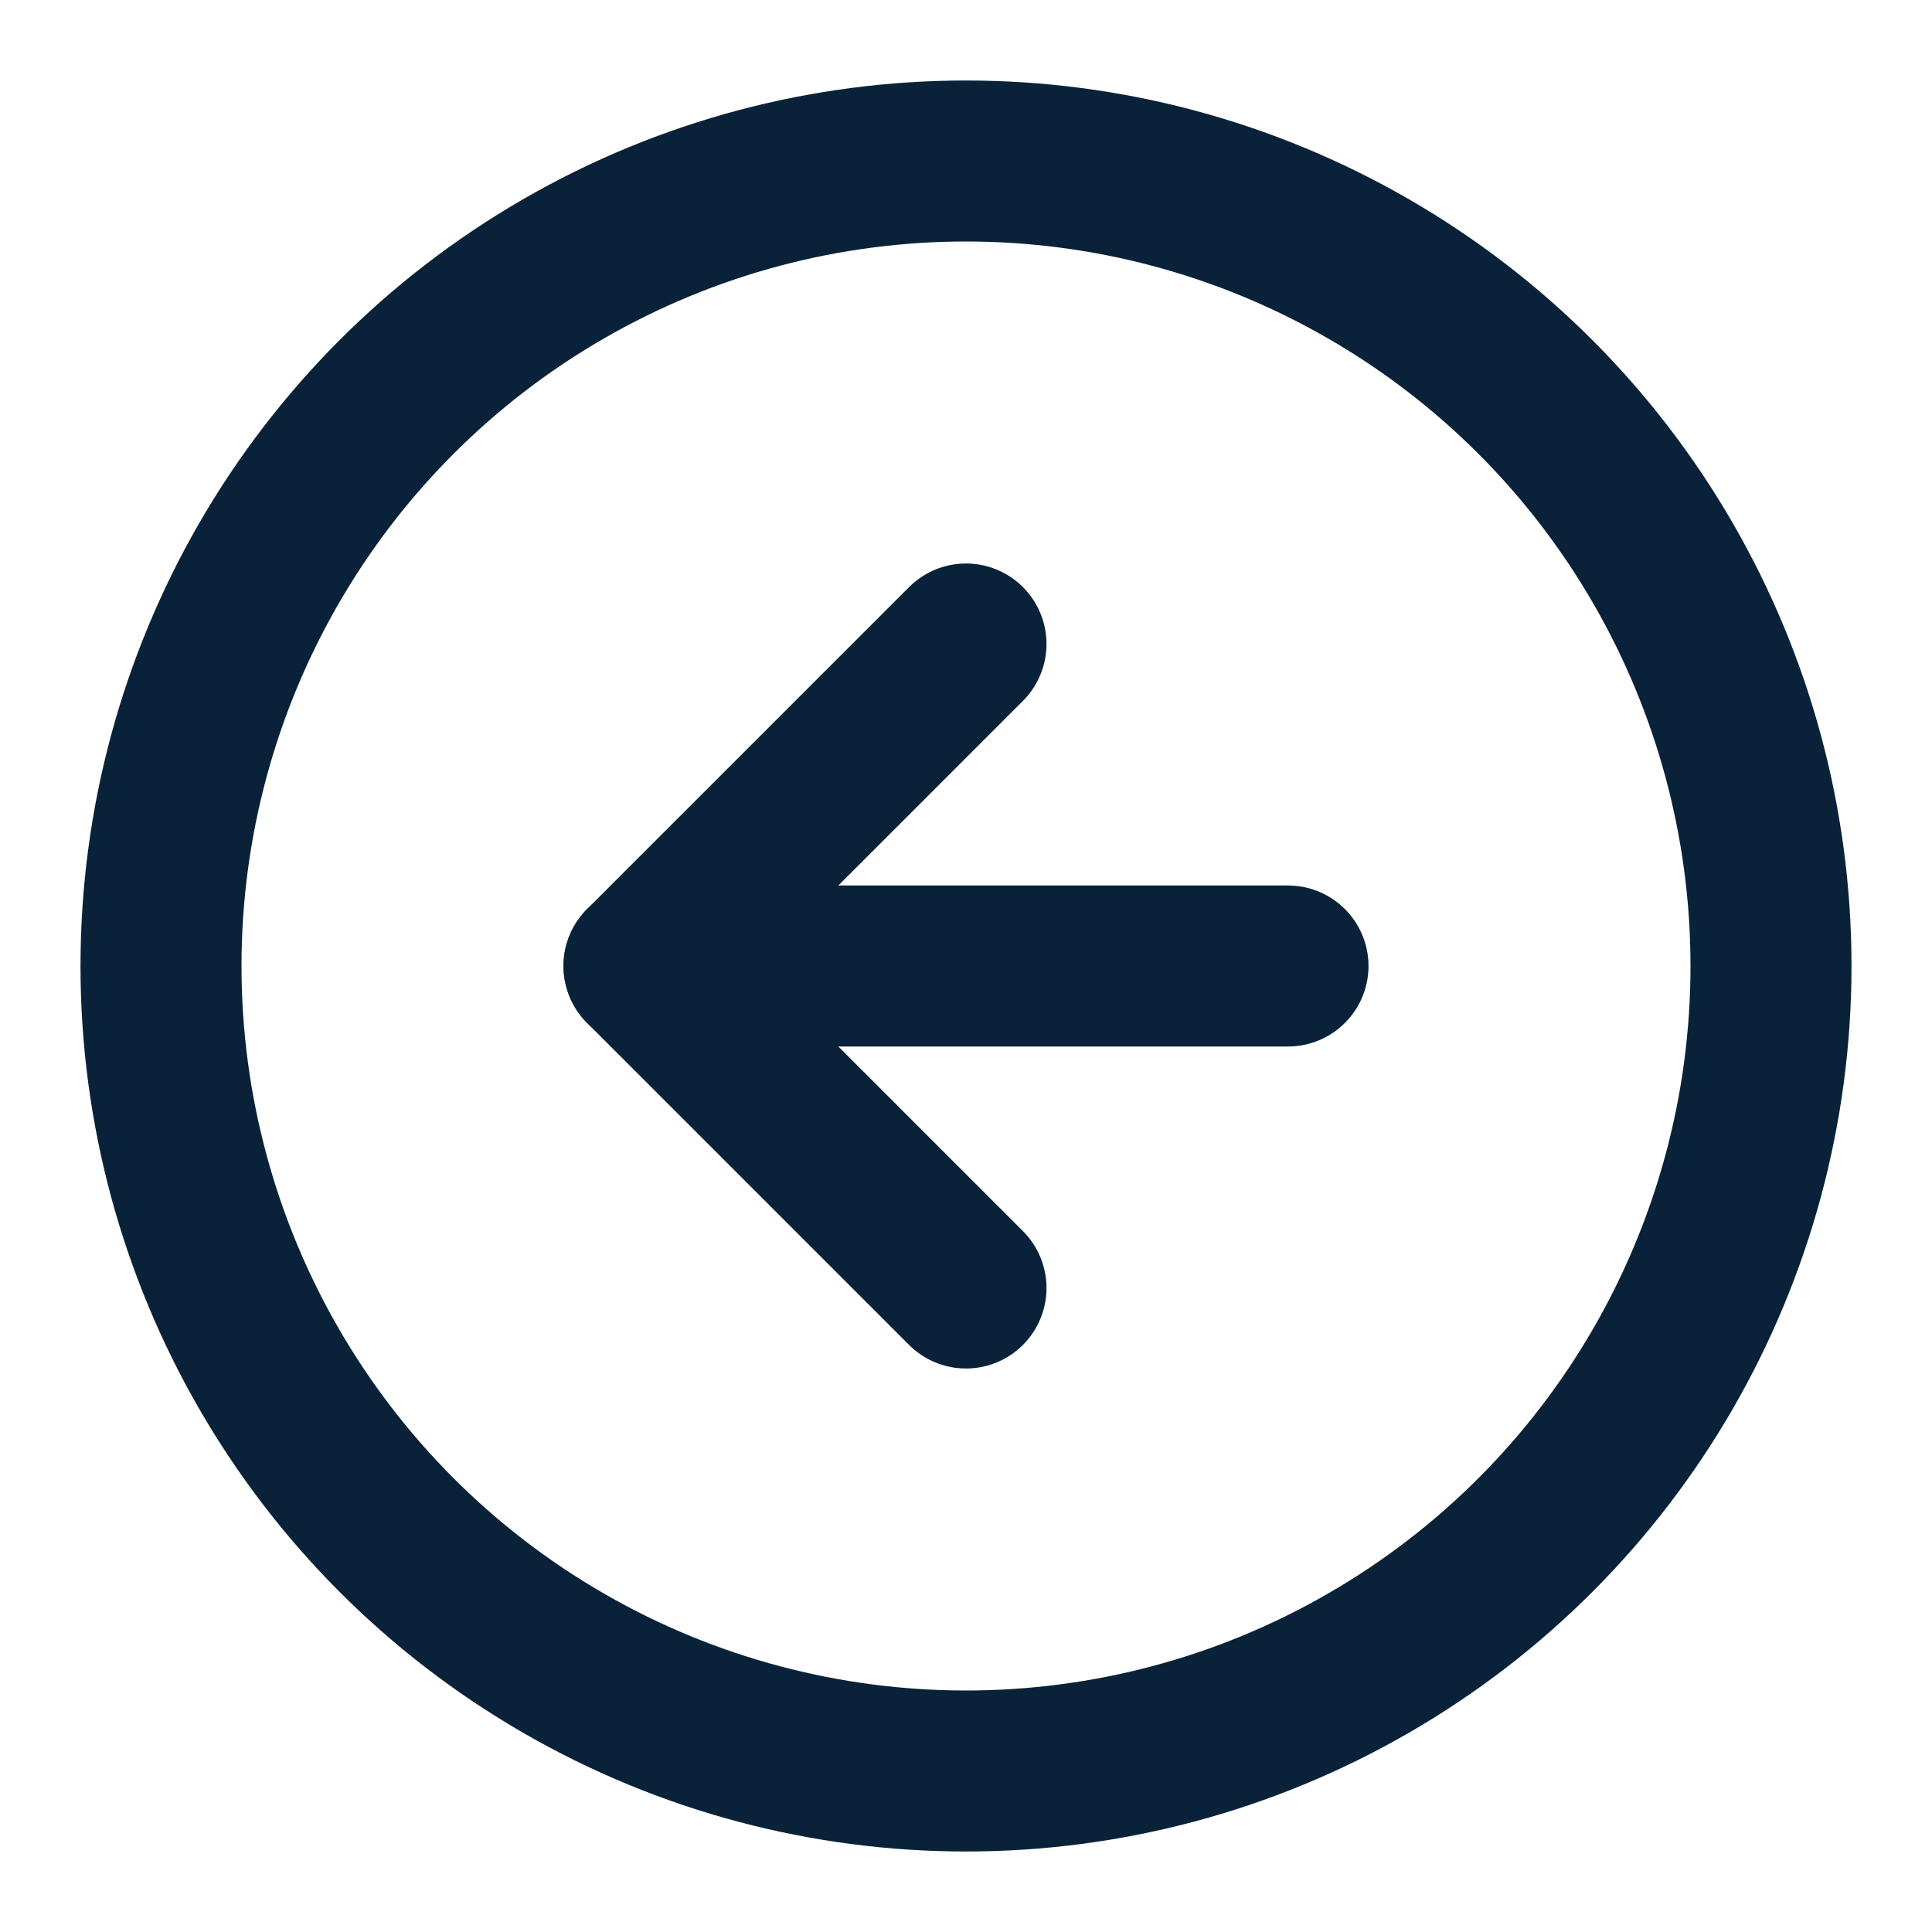 <svg xmlns="http://www.w3.org/2000/svg" width="24" height="24" viewBox="0 0 24 24" fill="none" stroke="#0a2239" stroke-width="2" stroke-linecap="round" stroke-linejoin="round" class="feather feather-arrow-left-circle"><circle cx="12" cy="12" r="10"></circle><polyline points="12 8 8 12 12 16"></polyline><line x1="16" y1="12" x2="8" y2="12"></line></svg>